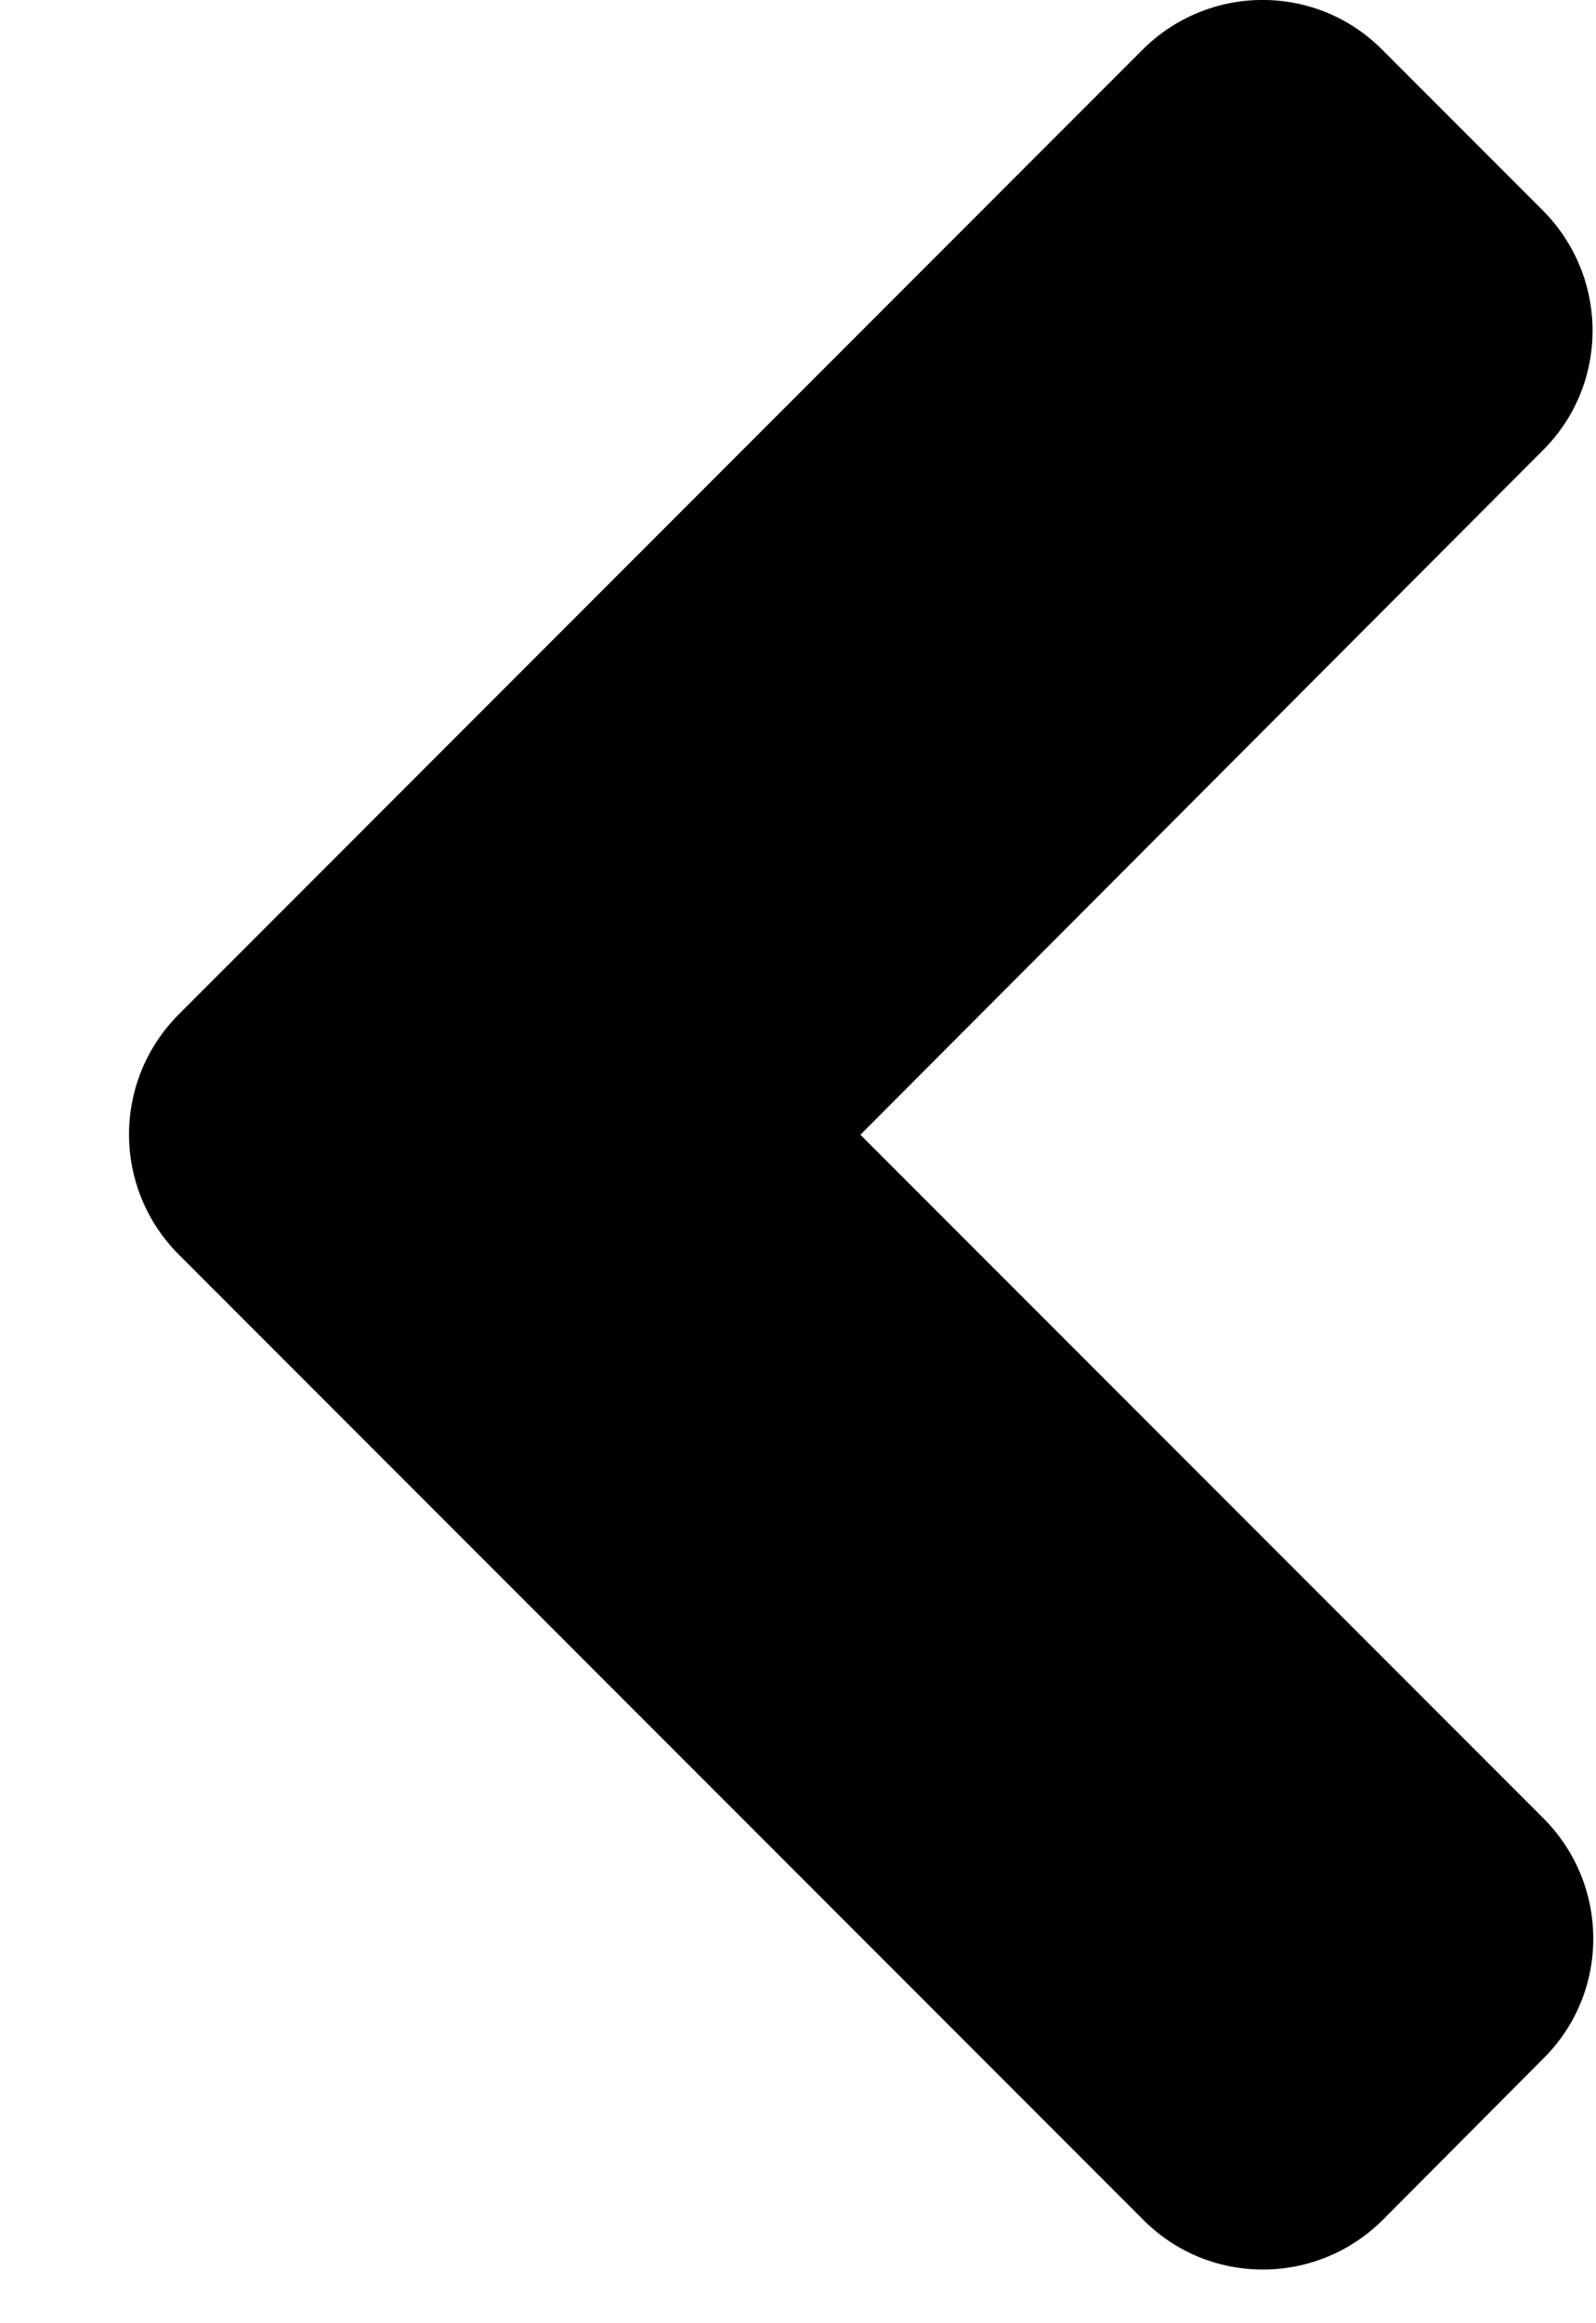 <svg width="11" height="16" viewBox="0 0 11 16" fill="none" xmlns="http://www.w3.org/2000/svg">
<path d="M1.233 6.985L7.873 0.344C8.332 -0.115 9.074 -0.115 9.528 0.344L10.632 1.448C11.091 1.907 11.091 2.649 10.632 3.103L5.93 7.815L10.637 12.522C11.096 12.981 11.096 13.723 10.637 14.177L9.533 15.286C9.074 15.745 8.332 15.745 7.878 15.286L1.237 8.645C0.774 8.186 0.774 7.444 1.233 6.985Z" fill="black"/>
</svg>
